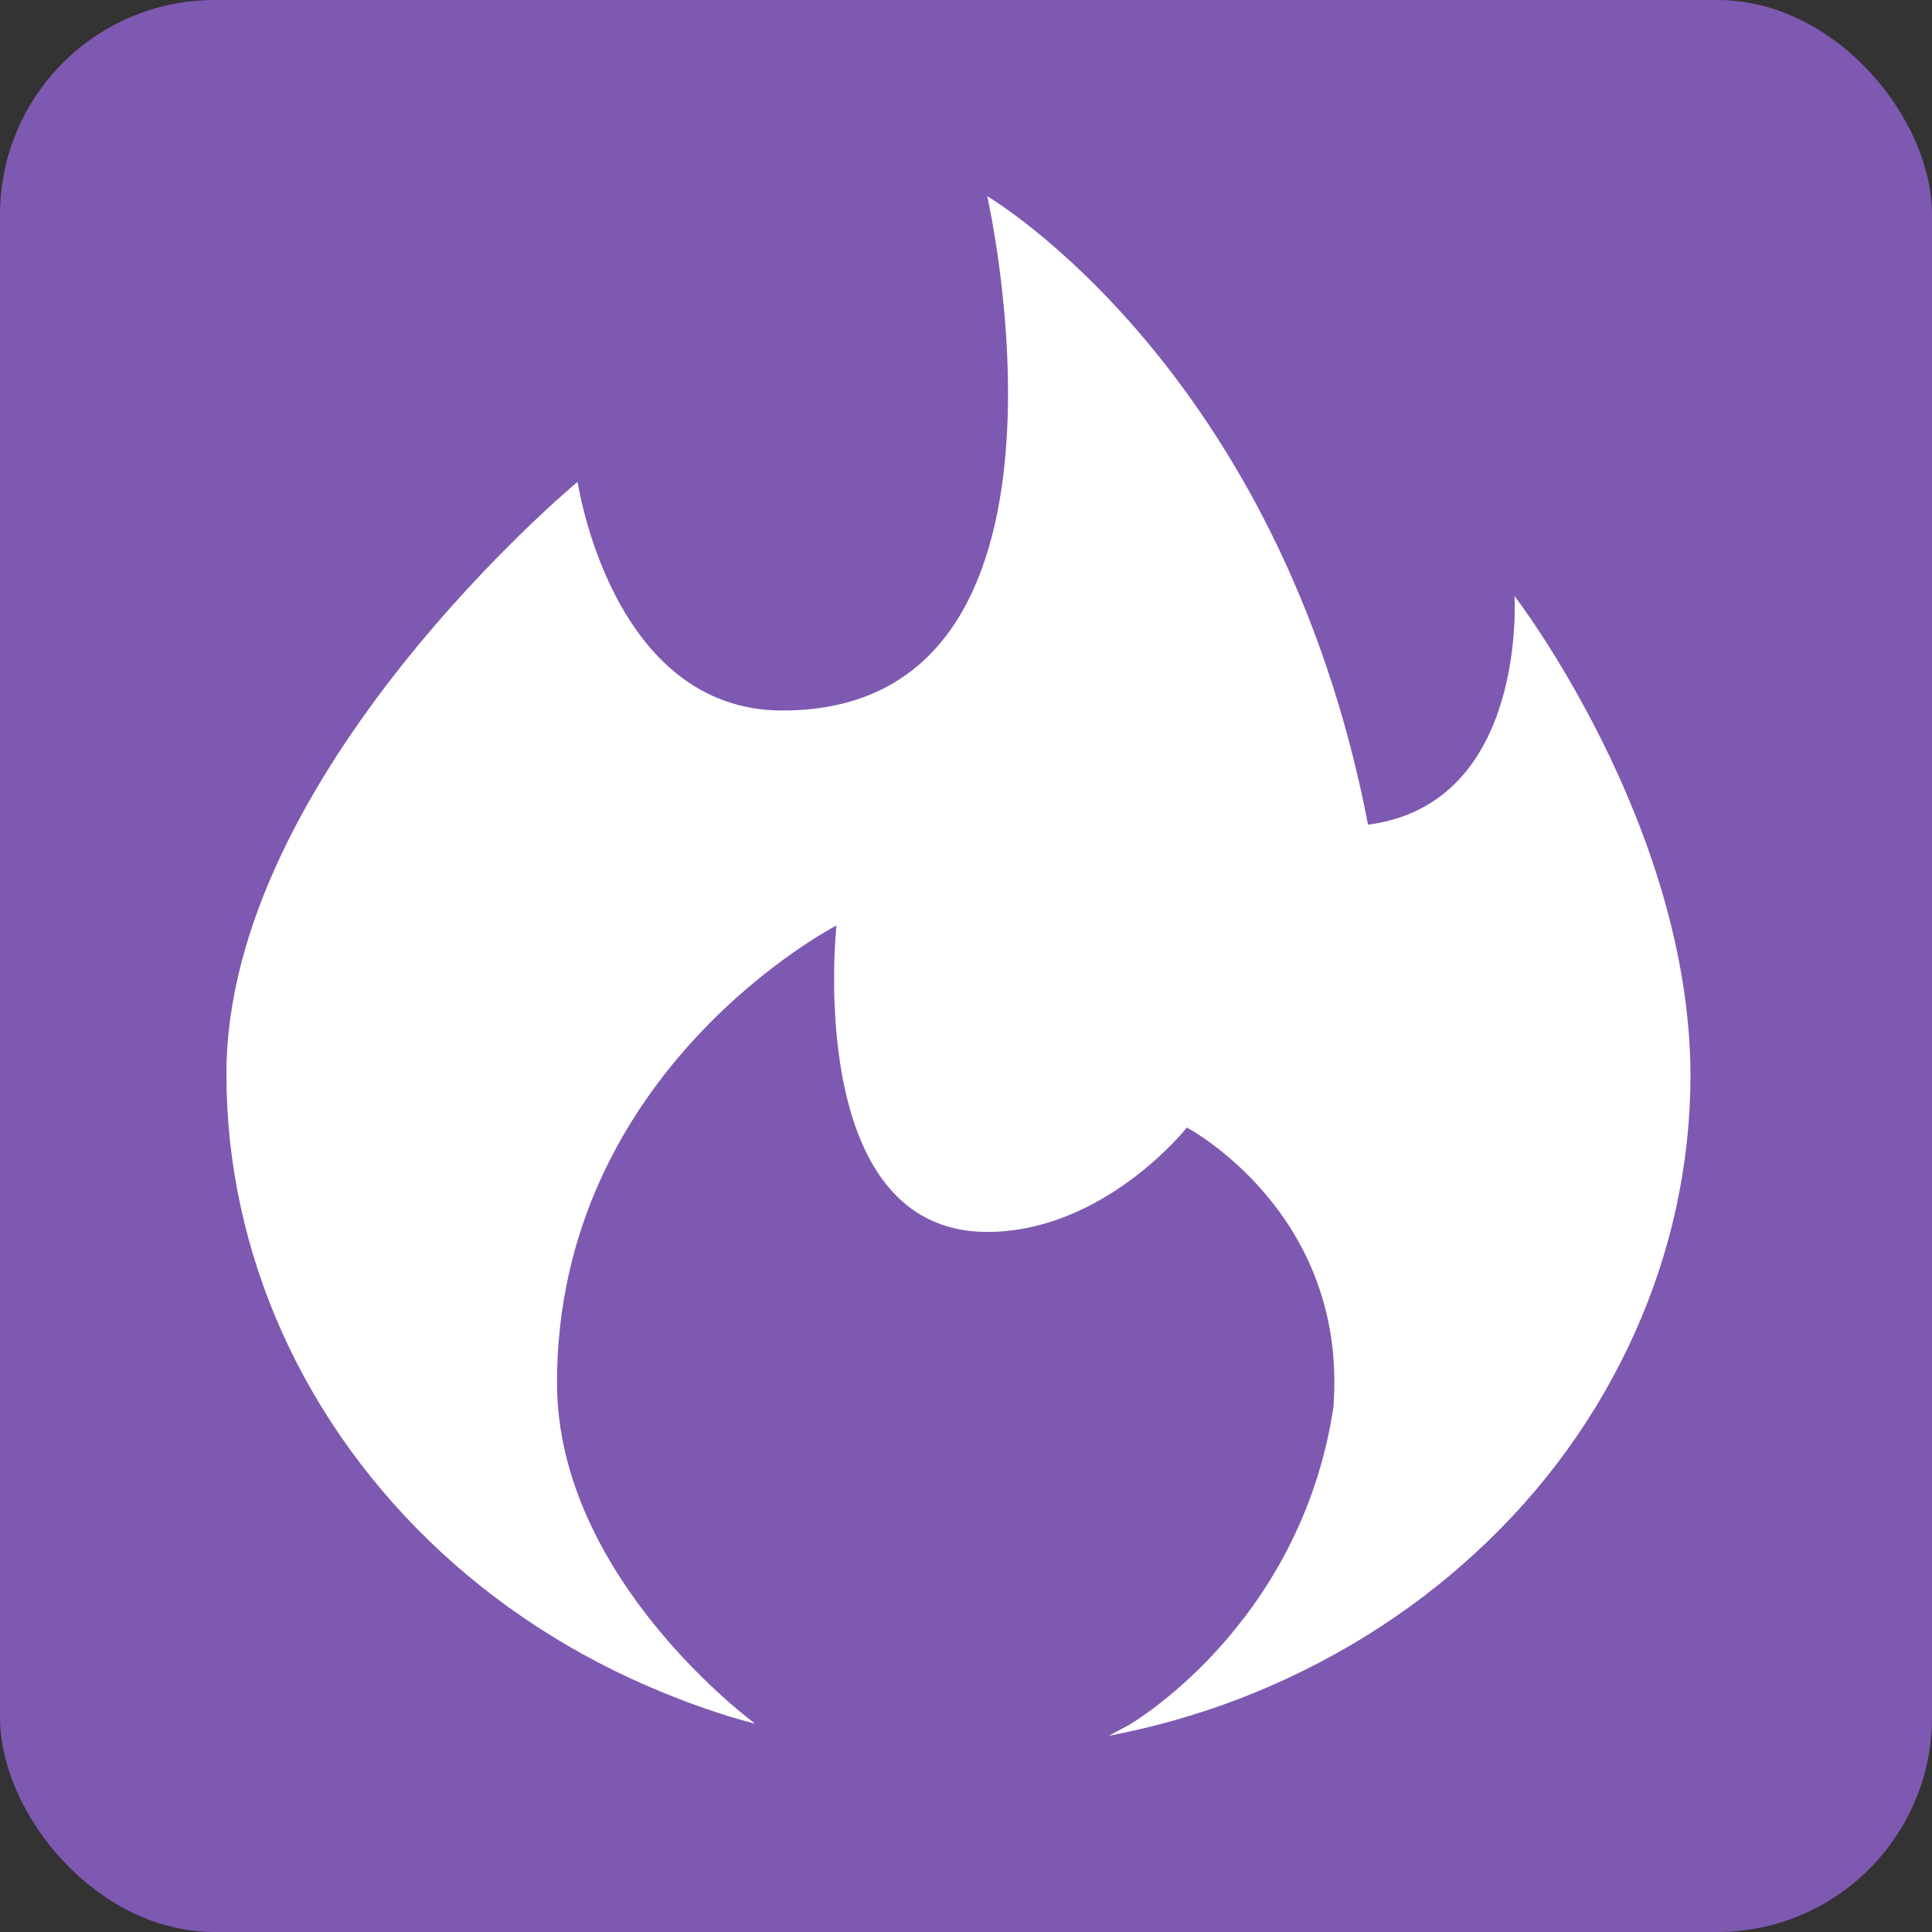 <svg width="72" height="72" viewBox="0 0 72 72" fill="none" xmlns="http://www.w3.org/2000/svg">
	<rect x="0" y="0" width="72" height="72" fill="#333333" stroke="none"/>
	<rect style="stroke: rgb(0, 0, 0); fill: rgb(126, 89, 177); paint-order: stroke; stroke-opacity: 0;" x="0" y="0" width="72" height="72" rx="8" ry="8"/>
	<path d="M63 40.042C63 43.354 62.296 46.62 60.92 49.681C59.544 52.742 57.544 55.52 55 57.859C52.471 60.198 49.463 62.05 46.151 63.322C44.583 63.918 42.967 64.374 41.319 64.688L42.055 64.295C42.055 64.295 48.423 60.653 49.687 52.49C50.279 45.207 44.231 42.02 44.231 42.02C44.231 42.02 41.159 45.91 36.791 45.91C29.927 45.91 31.172 34.49 31.172 34.49C31.172 34.49 20.758 39.854 20.758 51.533C20.758 58.832 28.118 64.217 28.118 64.217V64.232C27.158 63.981 26.214 63.667 25.286 63.306C21.974 62.035 18.966 60.182 16.438 57.843C13.91 55.504 11.894 52.726 10.518 49.665C9.142 46.604 8.438 43.339 8.438 40.026C8.438 28.818 21.526 17.956 21.526 17.956C21.526 17.956 22.774 26.479 29.158 26.479C41.159 26.479 36.791 7.312 36.791 7.312C36.791 7.312 47.703 13.701 50.983 30.733C56.938 29.96 56.44 22.21 56.44 22.21C56.44 22.21 63 30.733 63 40.121" style="paint-order: fill; fill: rgb(255, 255, 255);"/>
</svg>

